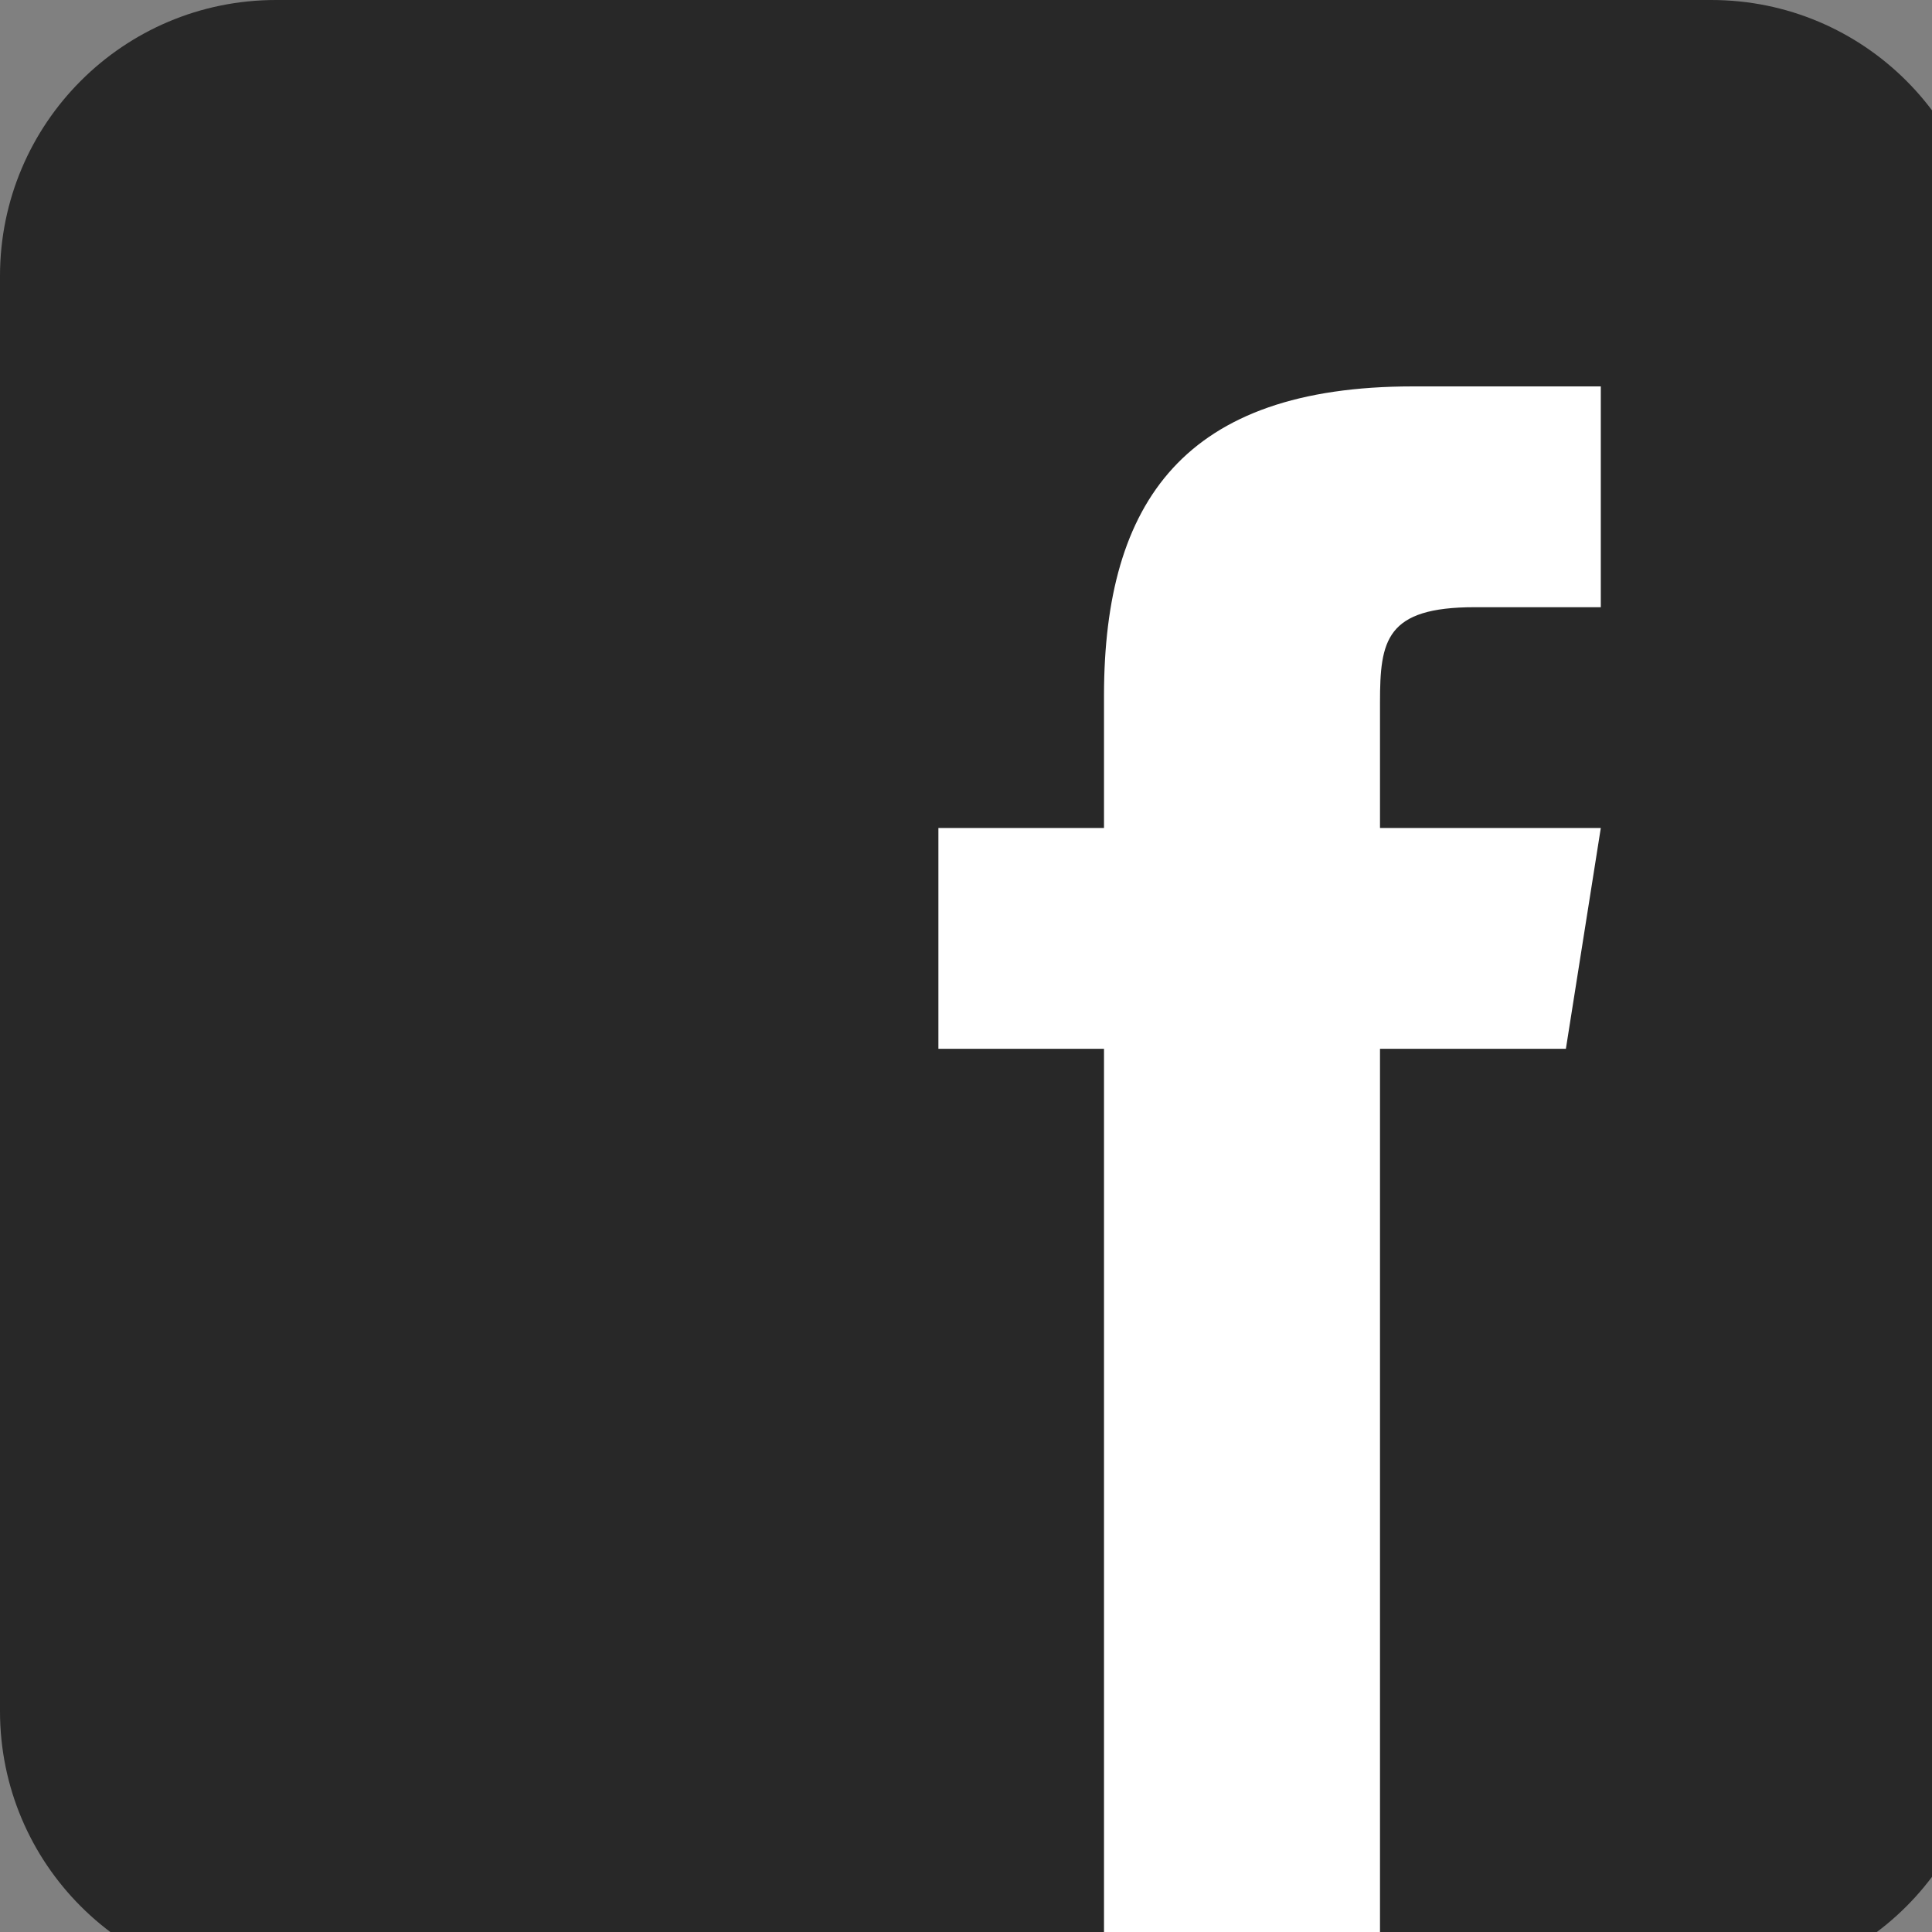 <?xml version="1.0" encoding="UTF-8"?>
<svg width="14px" height="14px" viewBox="0 0 14 14" version="1.1" xmlns="http://www.w3.org/2000/svg" xmlns:xlink="http://www.w3.org/1999/xlink">
    <rect x="0" y="0" width="14" height="14" fill="#808080" stroke="none"/>
    <!-- Generator: Sketch 50.2 (55047) - http://www.bohemiancoding.com/sketch -->
    <title>Icon / Social Network / Facebook</title>
    <desc>Created with Sketch.</desc>
    <defs></defs>
    <g id="Symbols" stroke="none" stroke-width="1" fill="none" fill-rule="evenodd">
        <g id="Components-/-Top-Bar-/-Default" transform="translate(-1351, -52)">
            <g id="Icon-/-Social-Network-/-Facebook" transform="translate(1351, 52)">
                <g id="icons8-facebook">
                    <path d="M14.4,12.4 C14.4,13.505 13.505,14.4 12.4,14.4 L2,14.4 C0.895,14.4 0,13.505 0,12.4 L0,2 C0,0.895 0.895,0 2,0 L12.4,0 C13.505,0 14.4,0.895 14.4,2 L14.4,12.4 Z" id="Shape" fill="#282828" fill-rule="nonzero"></path>
                    <path d="M11.347,7.6 L10,7.6 L10,14.4 L8,14.4 L8,7.6 L6.8,7.6 L6.8,6 L8,6 L8,5.036 C8.002,3.633 8.584,2.8 10.238,2.8 L11.6,2.8 L11.6,4.4 L10.686,4.4 C10.042,4.4 10,4.641 10,5.089 L10,6 L11.6,6 L11.347,7.6 Z" id="Shape" fill="#FFFFFF" fill-rule="nonzero"></path>
                </g>
            </g>
        </g>
    </g>
</svg>